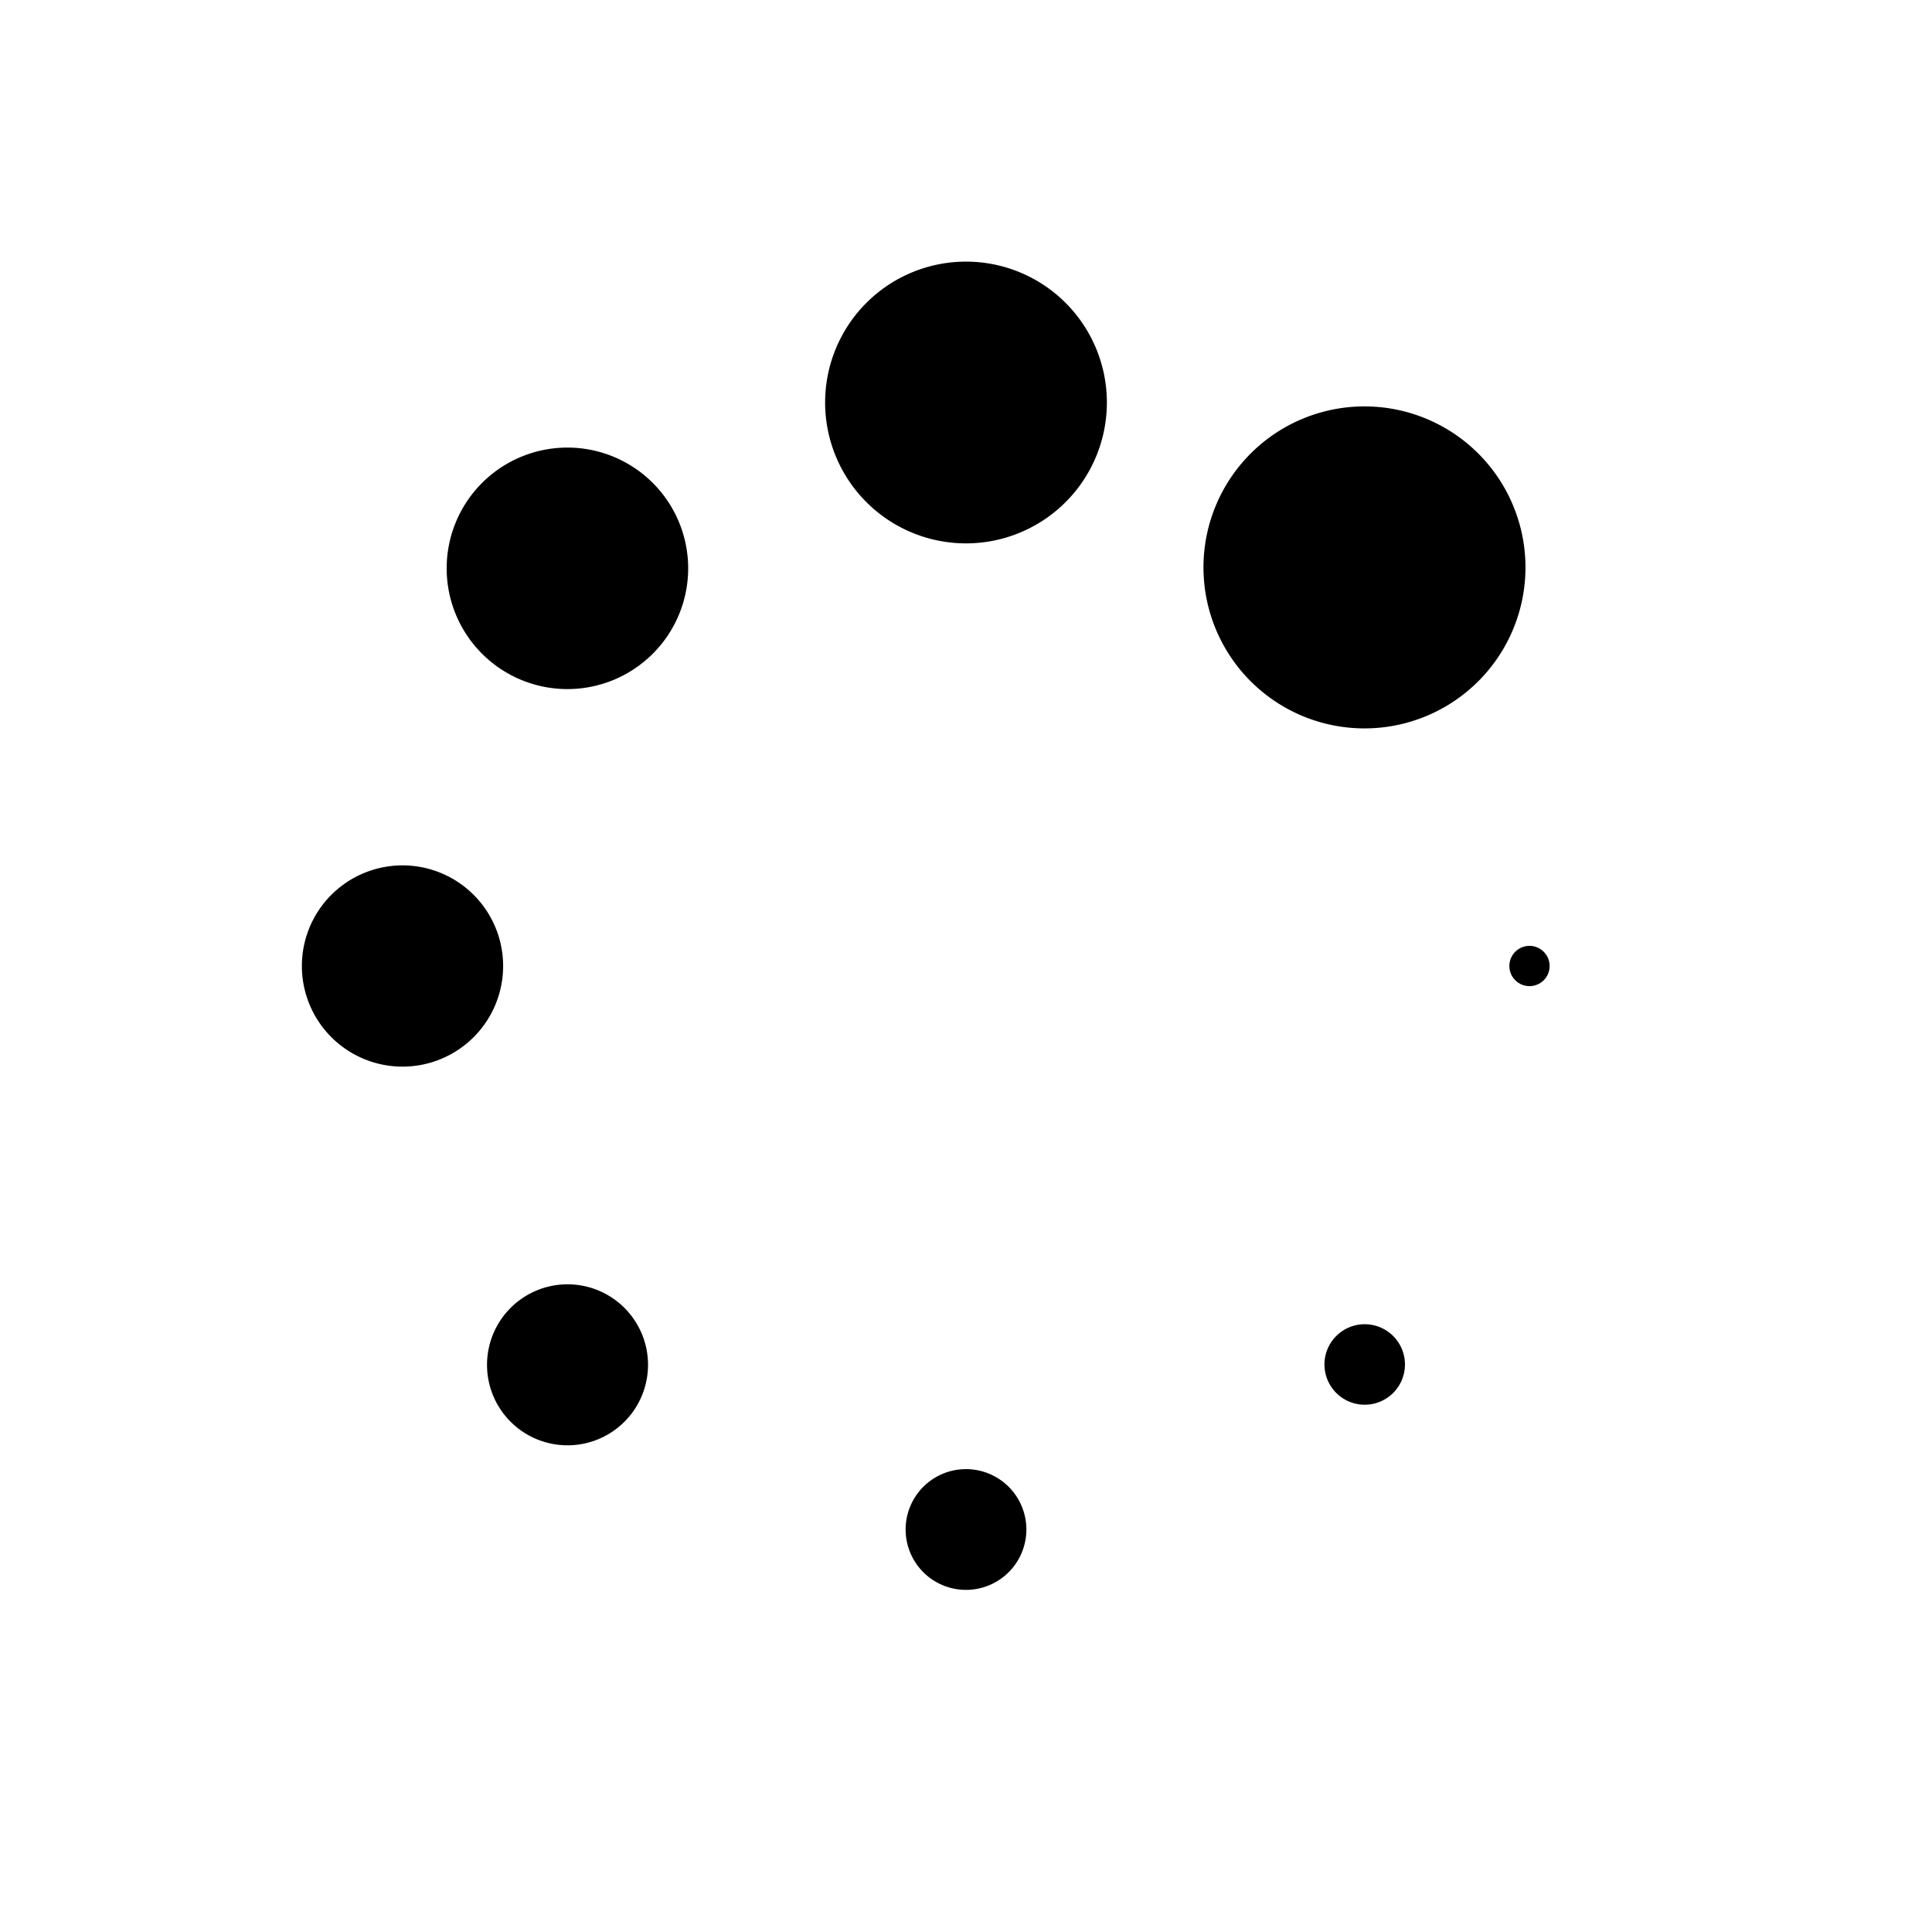 <svg xmlns="http://www.w3.org/2000/svg" viewBox="0 0 48 48"><path d="M12.5,24A2.5,2.5,0,1,1,10,21.5,2.5,2.5,0,0,1,12.5,24ZM38,23.5a.5.5,0,1,0,.5.5A.5.5,0,0,0,38,23.5ZM22.5,38A1.5,1.5,0,1,0,24,36.5,1.5,1.5,0,0,0,22.5,38Zm-2-28A3.5,3.5,0,1,0,24,6.5,3.5,3.5,0,0,0,20.5,10Zm-4.28,2a3,3,0,1,0,0,4.24A3,3,0,0,0,16.22,12ZM34.61,33.19a1,1,0,1,0,0,1.42A1,1,0,0,0,34.61,33.19Zm-21.92-.7a2,2,0,1,0,2.82,0A2,2,0,0,0,12.69,32.49ZM31.07,11.27a4,4,0,1,0,5.66,0A4,4,0,0,0,31.07,11.27Z"/><rect width="48" height="48" style="fill:none"/></svg>